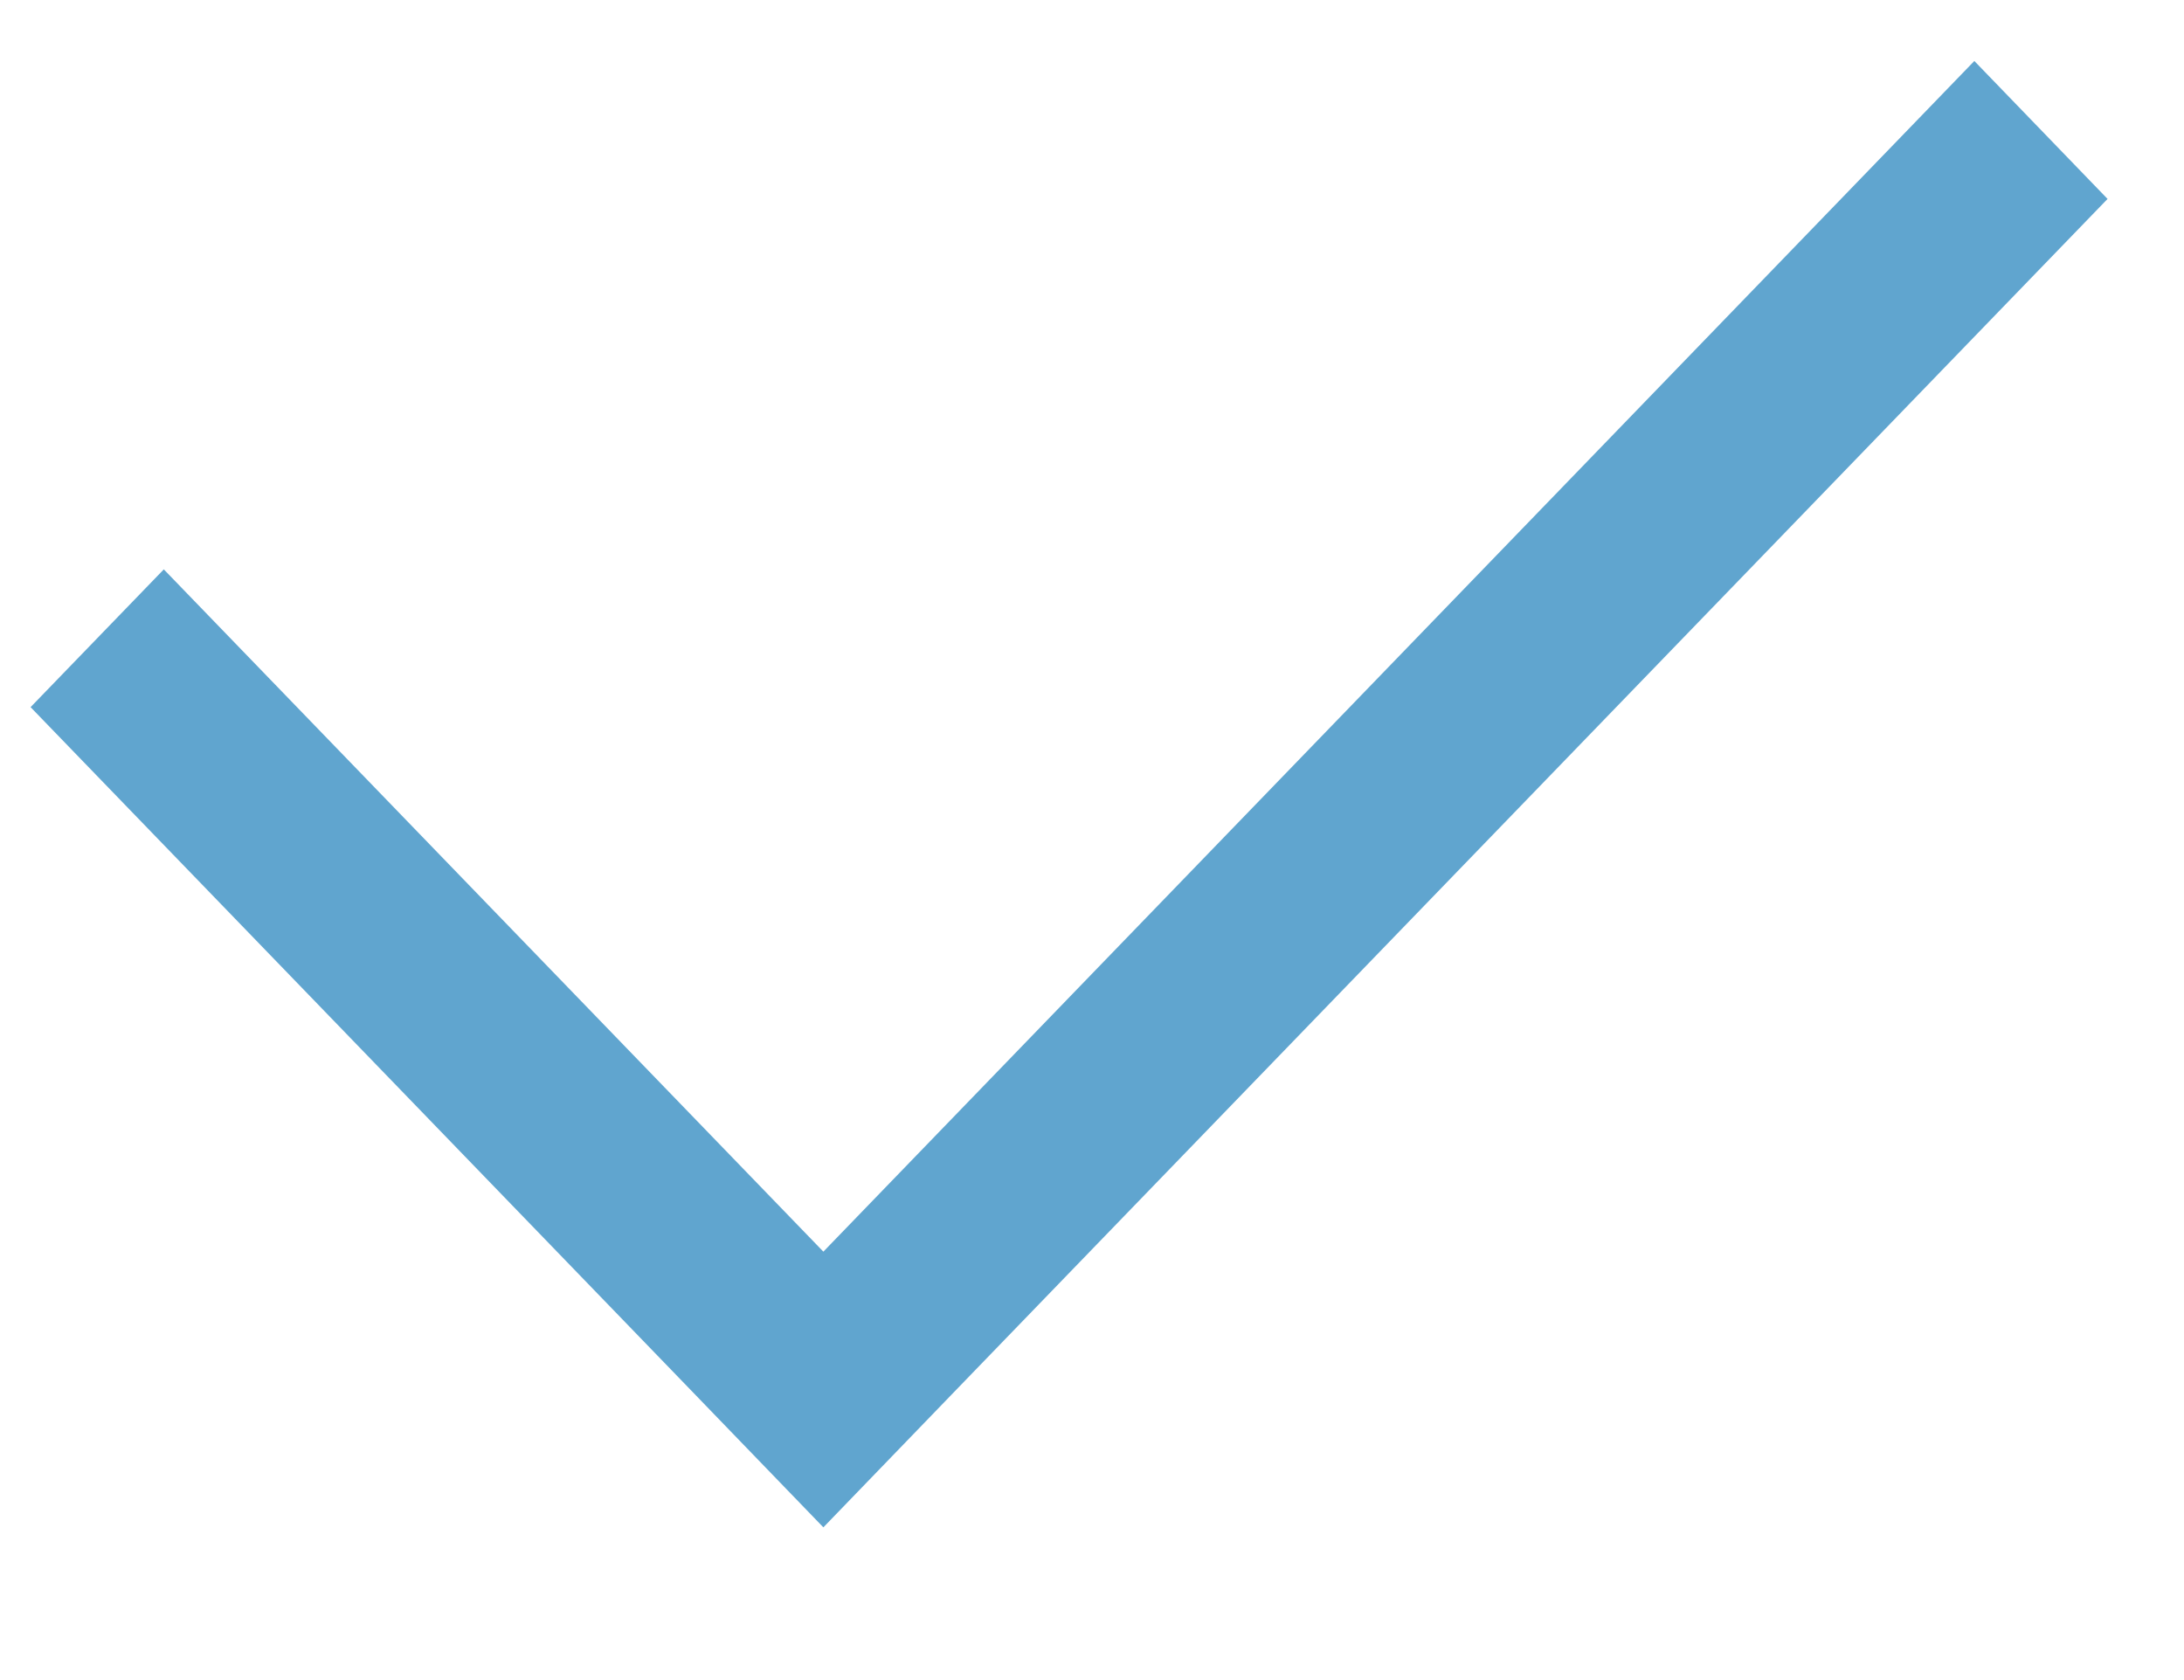 <svg width="13" height="10" viewBox="0 0 13 10" fill="none" xmlns="http://www.w3.org/2000/svg">
<path fill-rule="evenodd" clip-rule="evenodd" d="M4.901 9.091L4.901 9.091L4.108 8.27L4.108 8.27L0.182 4.209L0.975 3.389L4.901 7.45L11.752 0.363L12.545 1.184L5.694 8.27L5.694 8.27L4.901 9.091L4.901 9.091Z" fill="#60A5CF"/>
</svg>
